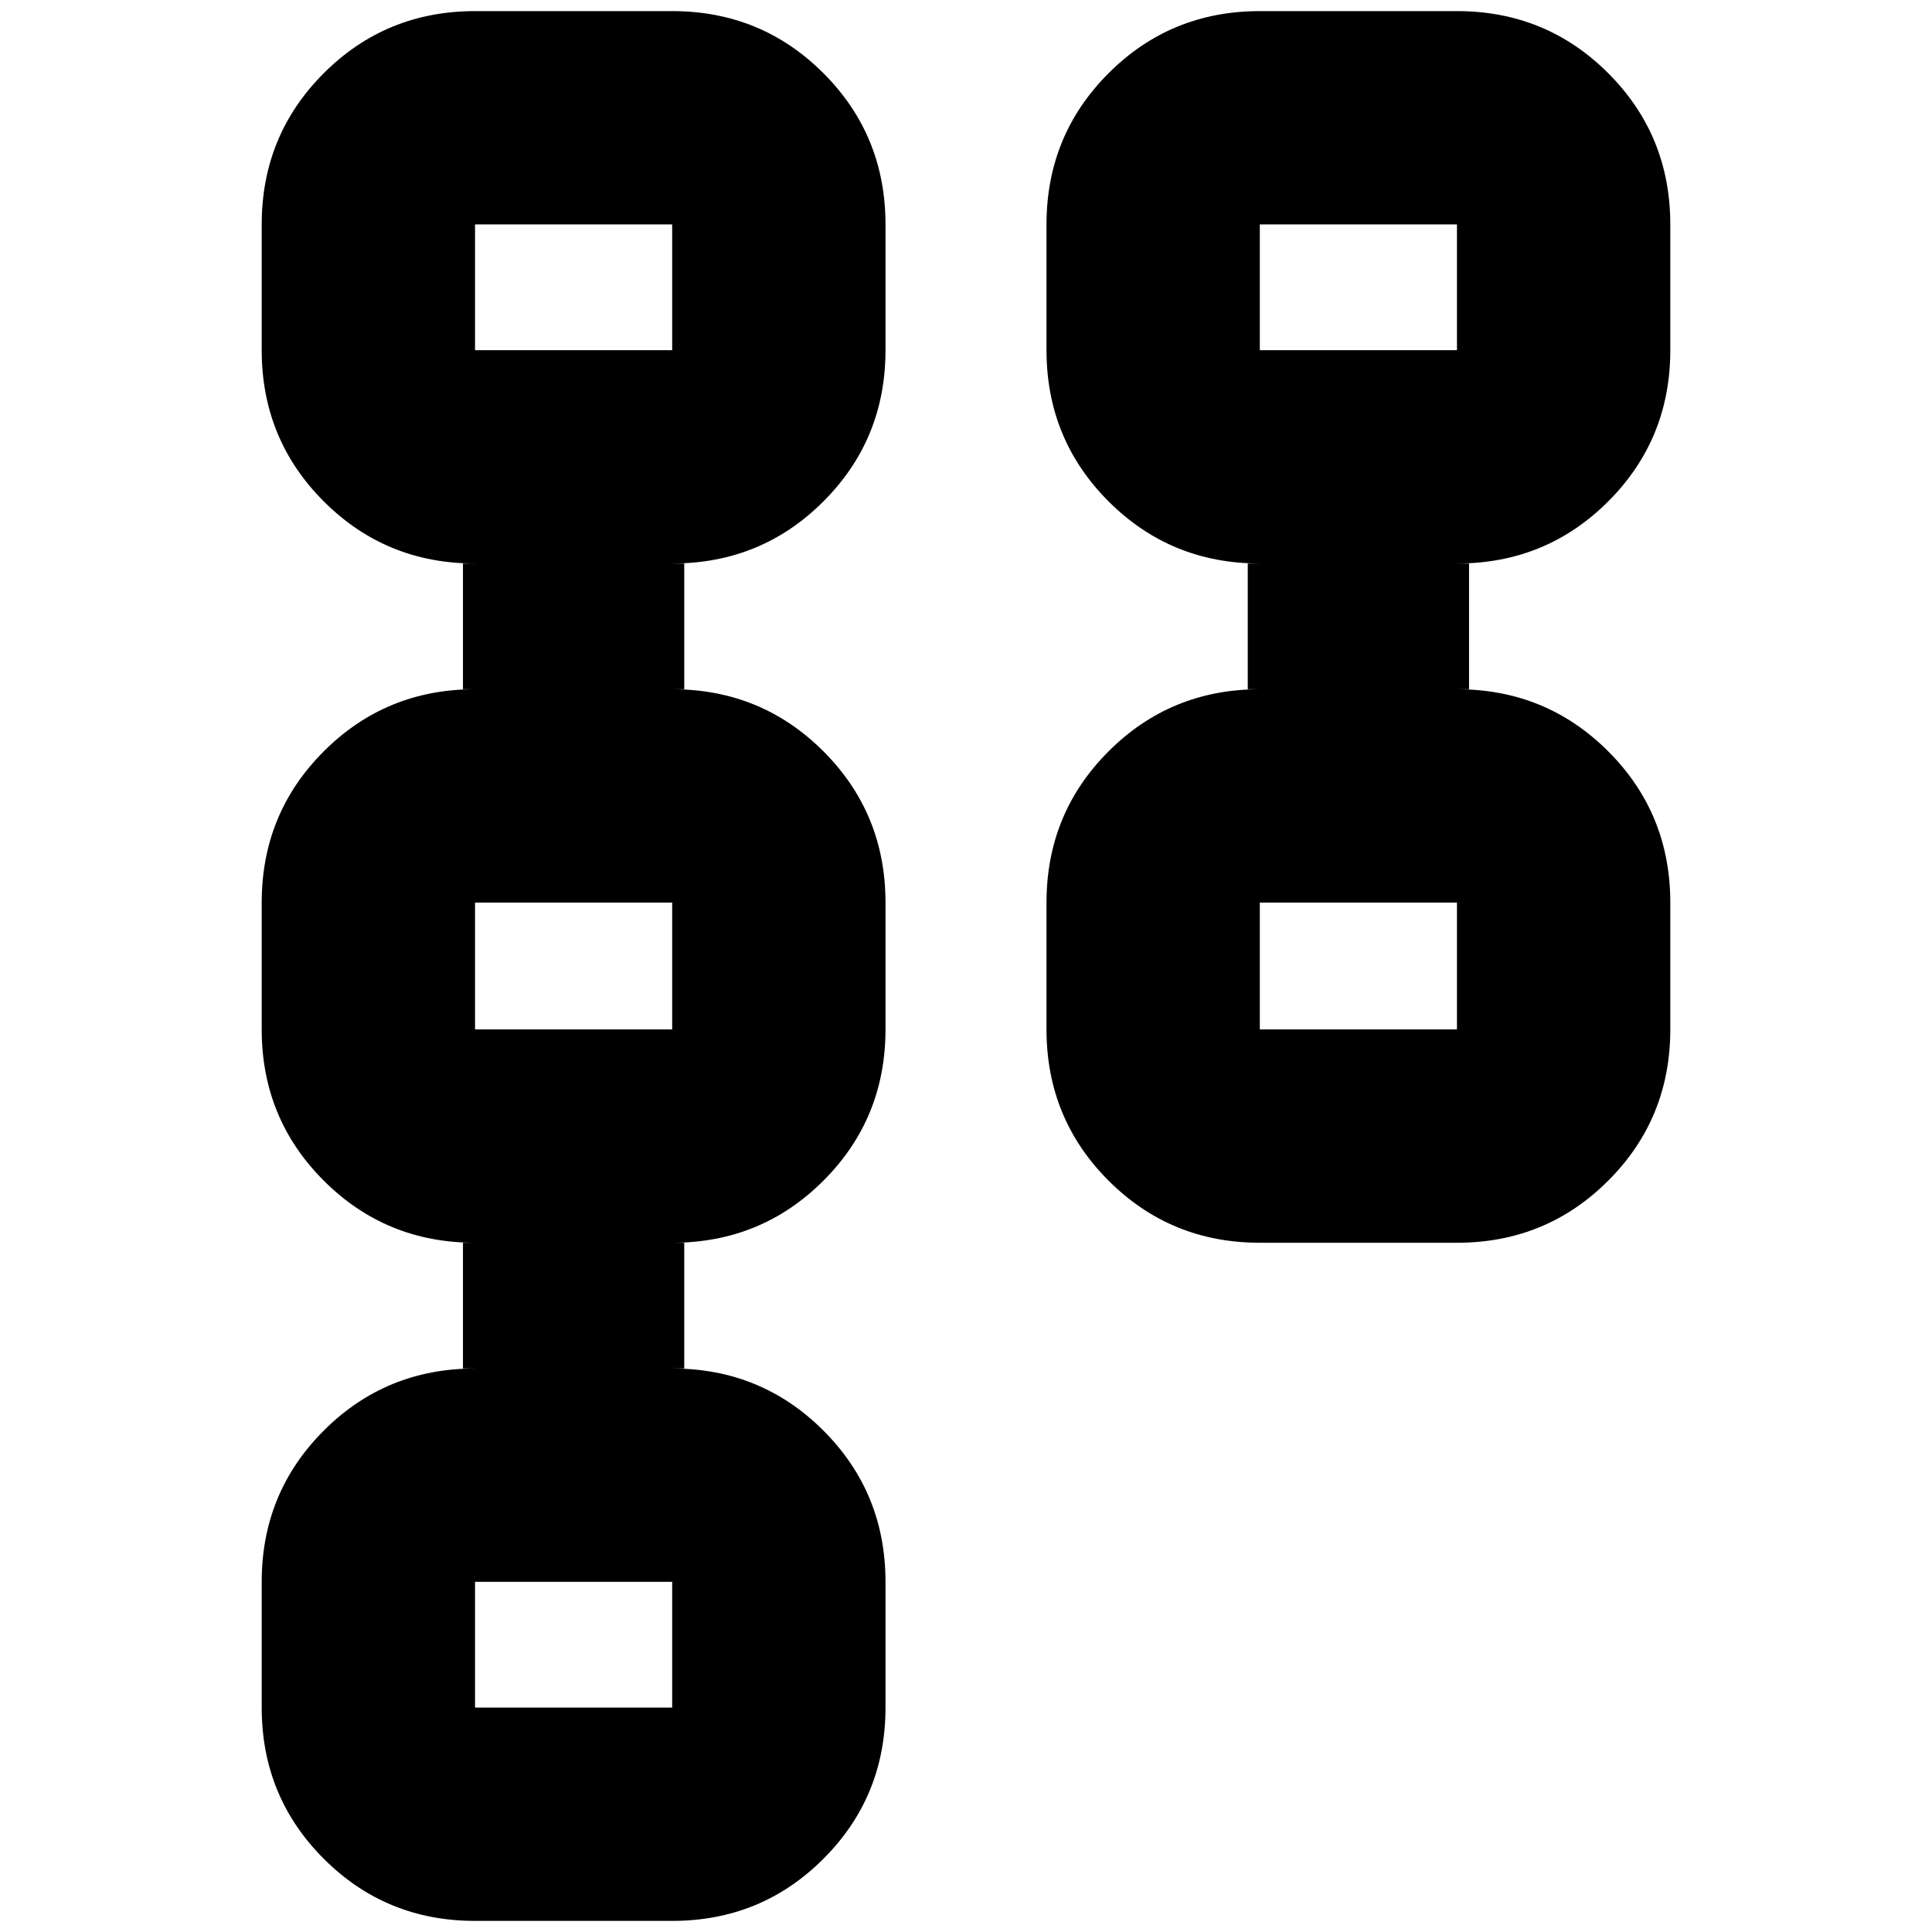 <svg xmlns="http://www.w3.org/2000/svg" height="24" viewBox="0 -960 960 960" width="24"><path d="M520-448.48v-63.04q0-44.31 30.85-75.15 30.85-30.85 75.15-30.85h-6V-680h6q-44.3 0-75.15-30.85Q520-741.7 520-786v-62.48q0-44.3 30.85-75.15 30.85-30.85 75.15-30.85h97.96q44.3 0 75.15 30.85 30.85 30.85 30.85 75.15V-786q0 44.3-30.85 75.15Q768.26-680 723.96-680h6v62.48h-6q44.3 0 75.15 30.85 30.85 30.84 30.85 75.15v63.04q0 44.31-30.85 75.15-30.85 30.85-75.15 30.85H626q-44.3 0-75.15-30.85Q520-404.17 520-448.48Zm106 0h97.96v-63.04H626v63.04ZM626-786h97.96v-62.48H626V-786ZM130.04-111.52V-174q0-44.3 30.85-75.15Q191.74-280 236.04-280h-6v-62.48h6q-44.3 0-75.15-30.85-30.85-30.84-30.85-75.15v-63.04q0-44.31 30.85-75.15 30.85-30.85 75.15-30.85h-6V-680h6q-44.3 0-75.15-30.85-30.85-30.85-30.85-75.15v-62.48q0-44.3 30.85-75.15 30.85-30.85 75.15-30.85H334q44.3 0 75.15 30.85Q440-892.78 440-848.48V-786q0 44.3-30.85 75.15Q378.3-680 334-680h6v62.48h-6q44.3 0 75.15 30.85Q440-555.83 440-511.52v63.04q0 44.31-30.85 75.15-30.85 30.85-75.15 30.85h6V-280h-6q44.3 0 75.15 30.85Q440-218.3 440-174v62.48q0 44.3-30.85 75.15Q378.3-5.52 334-5.52h-97.96q-44.3 0-75.15-30.85-30.85-30.85-30.85-75.15Zm106 0H334V-174h-97.96v62.48Zm0-336.96H334v-63.04h-97.96v63.04Zm0-337.52H334v-62.48h-97.96V-786Zm439.22 306Zm0-337.52ZM285.3-143.04Zm0-336.96Zm0-337.52Z"/></svg>